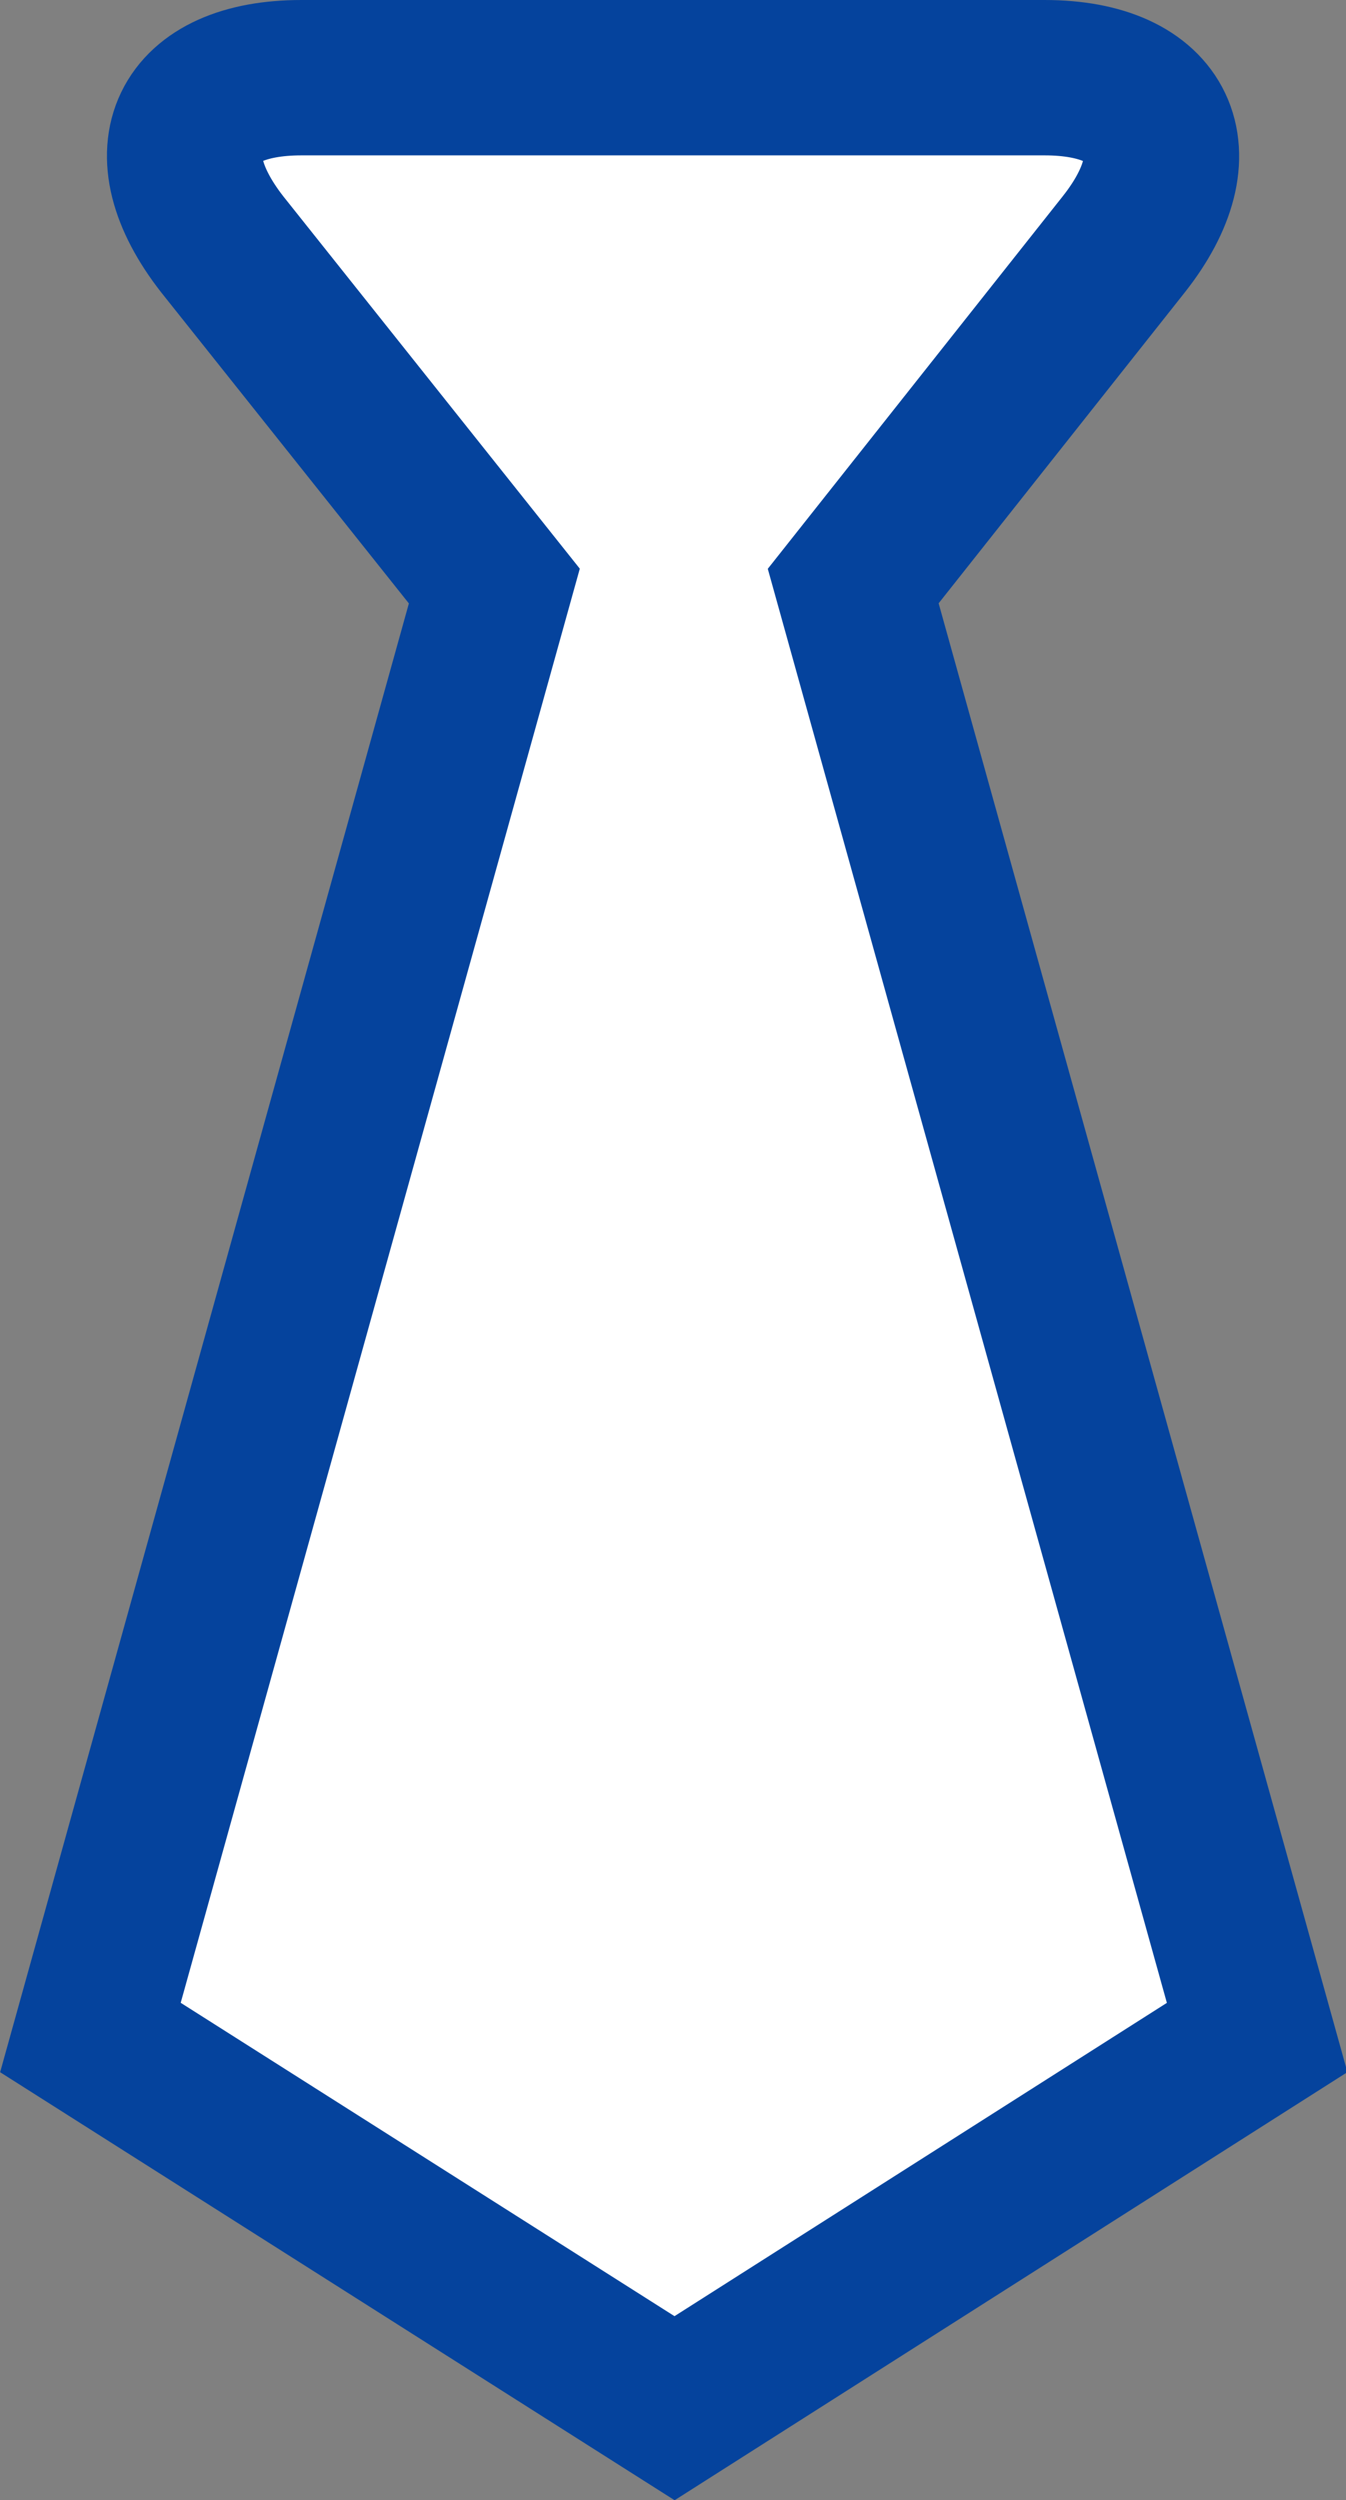 <svg xmlns="http://www.w3.org/2000/svg" width="4.332" height="8.046" viewBox="0 0 4.332 8.046"><rect x="0" y="0" width="4.332" height="8.046" fill="#808080" stroke="none"/><defs><style>.a{fill:#fff;stroke:#05439d;stroke-width:0.5px;fill-rule:evenodd;}</style></defs><g transform="translate(0.291 0.25)"><path class="a" d="M617.424,336.536c-.234-.3-.117-.536.255-.536h2.392c.375,0,.488.241.255.536l-.871,1.1,1.3,4.671-1.875,1.193L617,342.307l1.3-4.671Z" transform="translate(-617 -336)"/></g></svg>